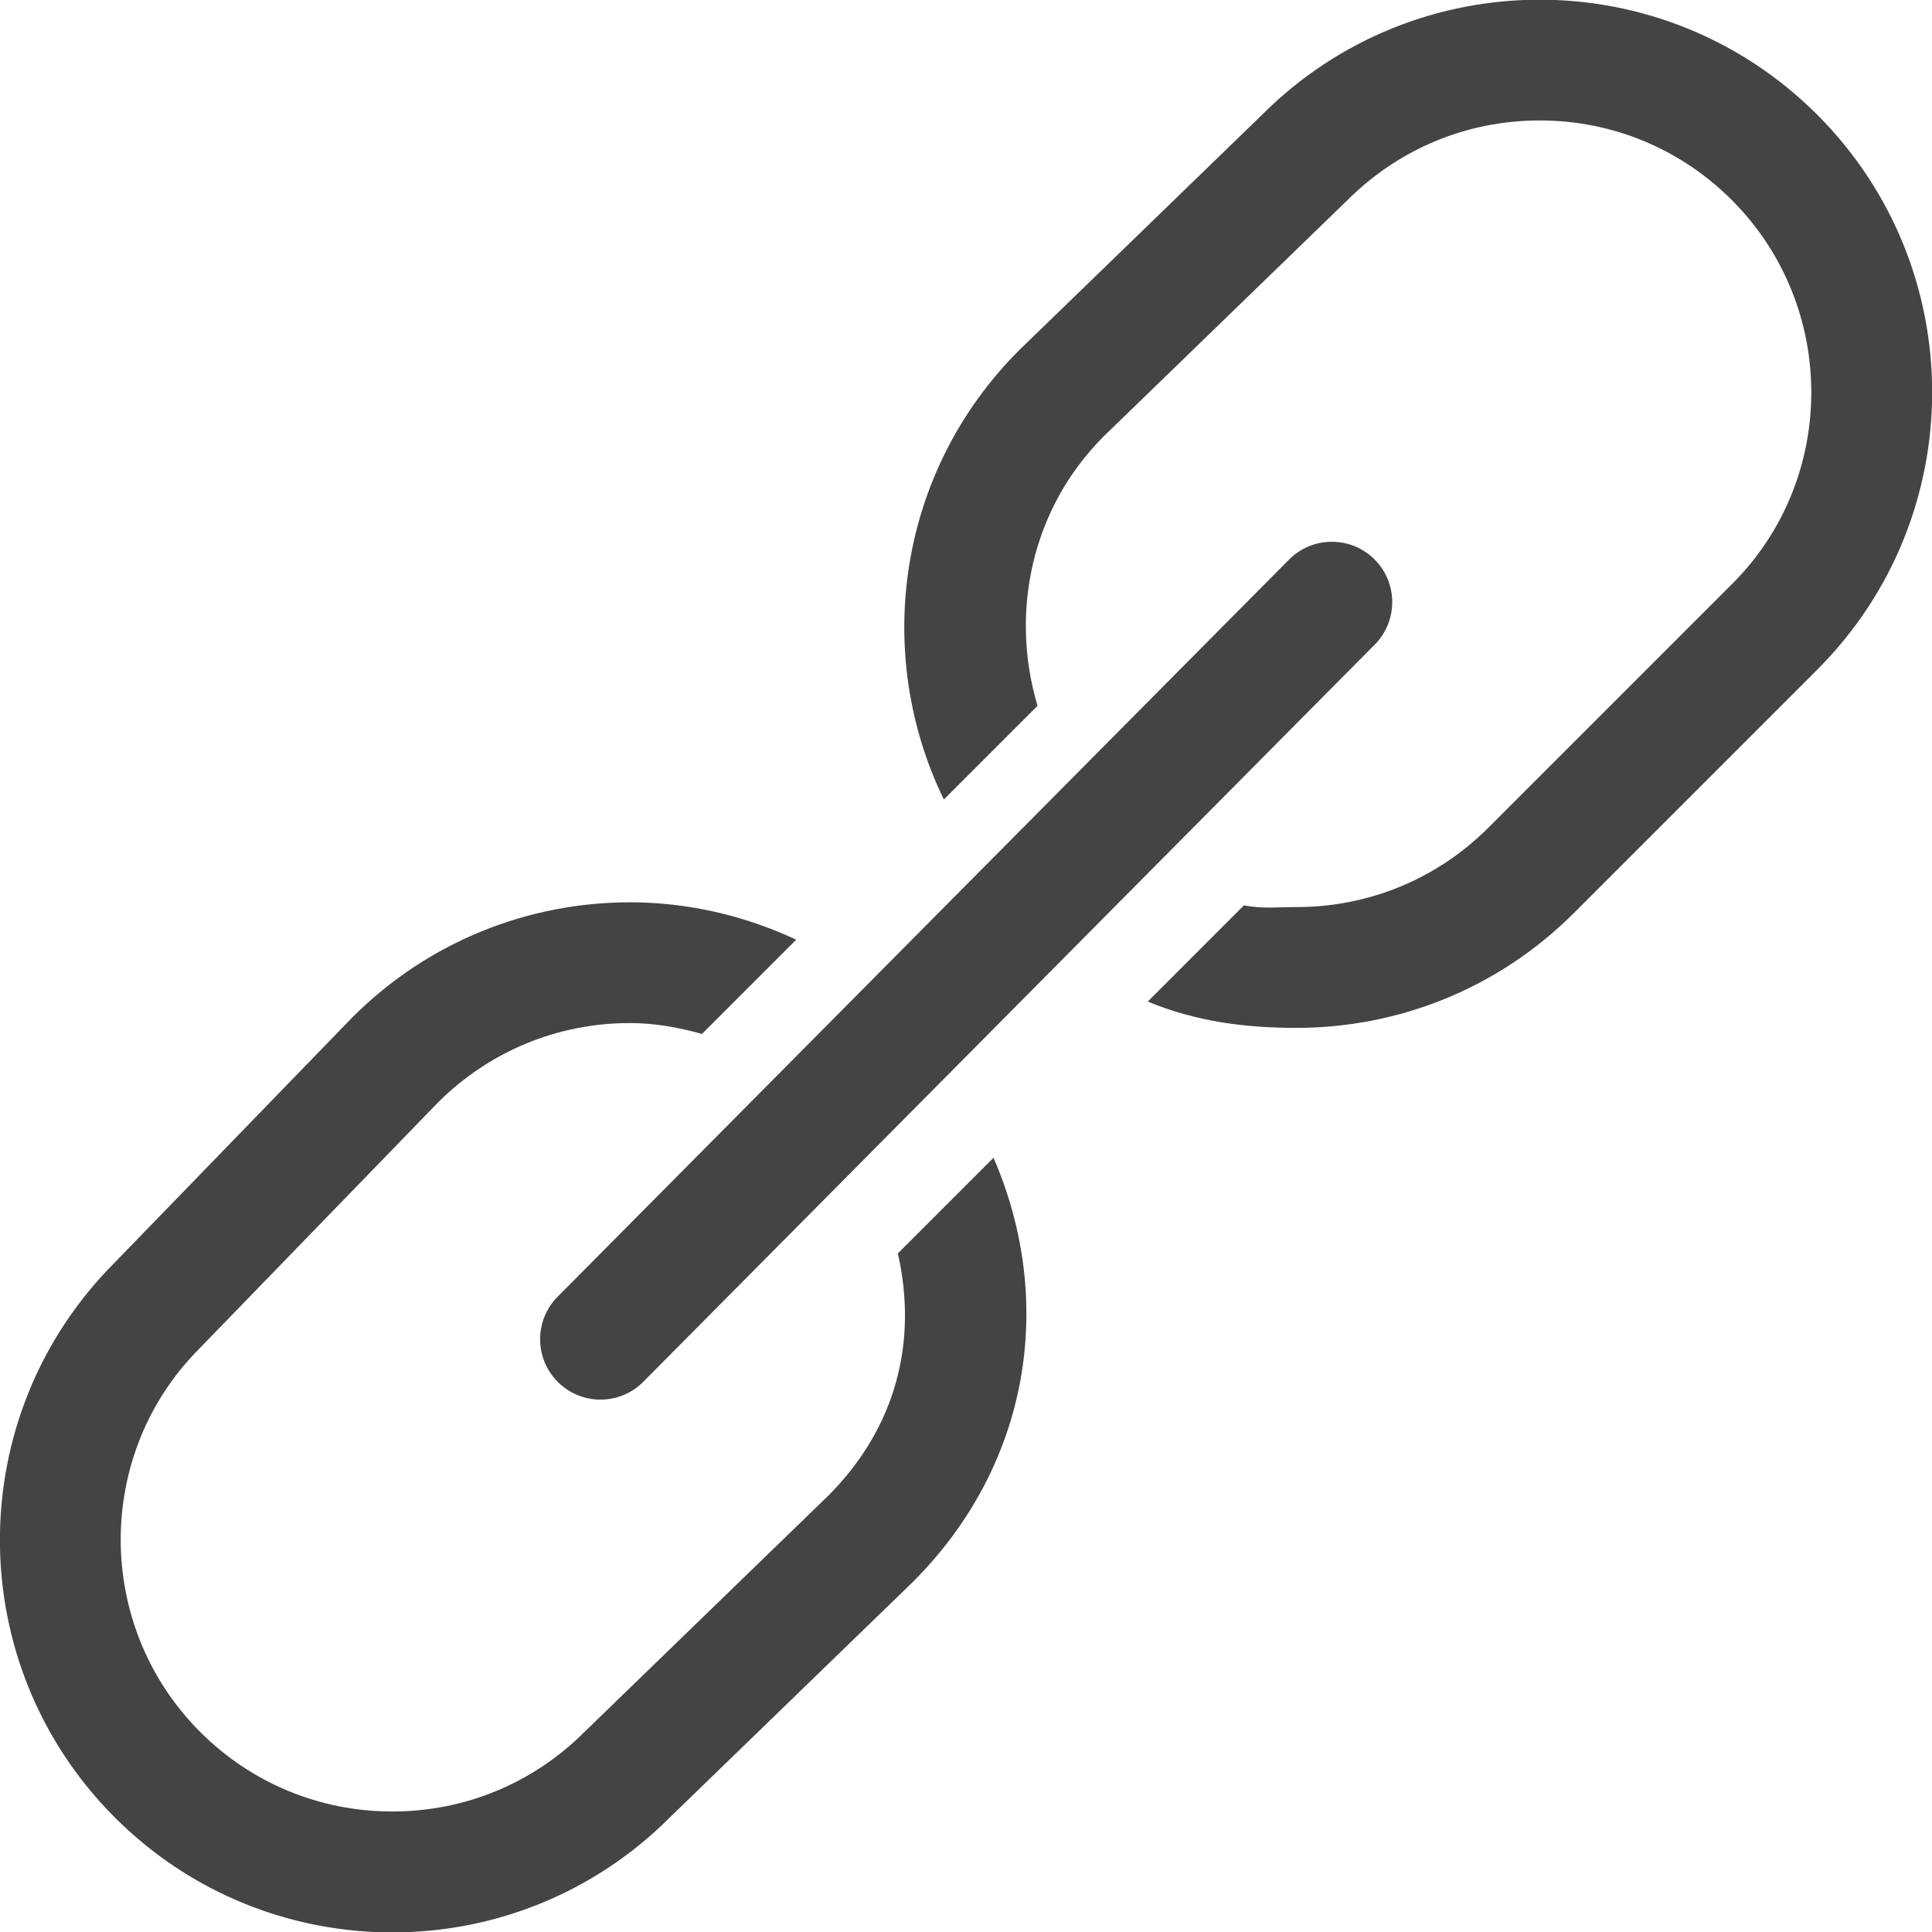 <?xml version="1.0" encoding="utf-8"?>
<!-- Generated by IcoMoon.io -->
<!DOCTYPE svg PUBLIC "-//W3C//DTD SVG 1.1//EN" "http://www.w3.org/Graphics/SVG/1.1/DTD/svg11.dtd">
<svg version="1.1" xmlns="http://www.w3.org/2000/svg" xmlns:xlink="http://www.w3.org/1999/xlink" width="32" height="32" viewBox="0 0 32 32">
<path d="M9.239 22.889c0.195 0.195 0.451 0.293 0.707 0.293s0.511-0.098 0.707-0.293l12.114-12.209c0.39-0.39 0.39-1.024 0-1.414s-1.023-0.39-1.414 0l-12.114 12.209c-0.391 0.39-0.391 1.023 0 1.414zM14.871 20.759c0.331 1.457-0.026 2.887-1.152 4.014l-4.039 3.914c-0.85 0.849-1.98 1.317-3.182 1.317s-2.332-0.468-3.182-1.317c-1.754-1.755-1.754-4.61-0.010-6.354l3.946-4.070c0.85-0.849 1.98-1.318 3.182-1.318 0.411 0 0.807 0.073 1.193 0.18l1.561-1.561c-0.871-0.407-1.811-0.619-2.754-0.619-1.664 0-3.327 0.635-4.596 1.904l-3.936 4.061c-2.538 2.538-2.538 6.654 0 9.193 1.269 1.27 2.933 1.904 4.596 1.904s3.327-0.634 4.596-1.904l4.029-3.904c1.942-1.942 2.361-4.648 1.333-7.023l-1.585 1.585zM30.098 1.899c-1.27-1.269-2.933-1.904-4.596-1.904-1.664 0-3.328 0.635-4.596 1.904l-4.029 3.905c-2.012 2.013-2.423 5.014-1.244 7.438l1.552-1.552c-0.459-1.534-0.107-3.261 1.096-4.463l4.039-3.914c0.851-0.849 1.98-1.318 3.183-1.318 1.201 0 2.332 0.469 3.181 1.318 1.754 1.755 1.754 4.611 0.010 6.354l-4.039 4.039c-0.849 0.85-1.98 1.318-3.181 1.318-0.306 0-0.576 0.031-0.87-0.029l-1.593 1.594c0.796 0.331 1.613 0.436 2.463 0.436 1.663 0 3.326-0.634 4.596-1.904l4.029-4.029c2.538-2.538 2.538-6.653-0-9.192z" fill="#444444"></path>
</svg>
